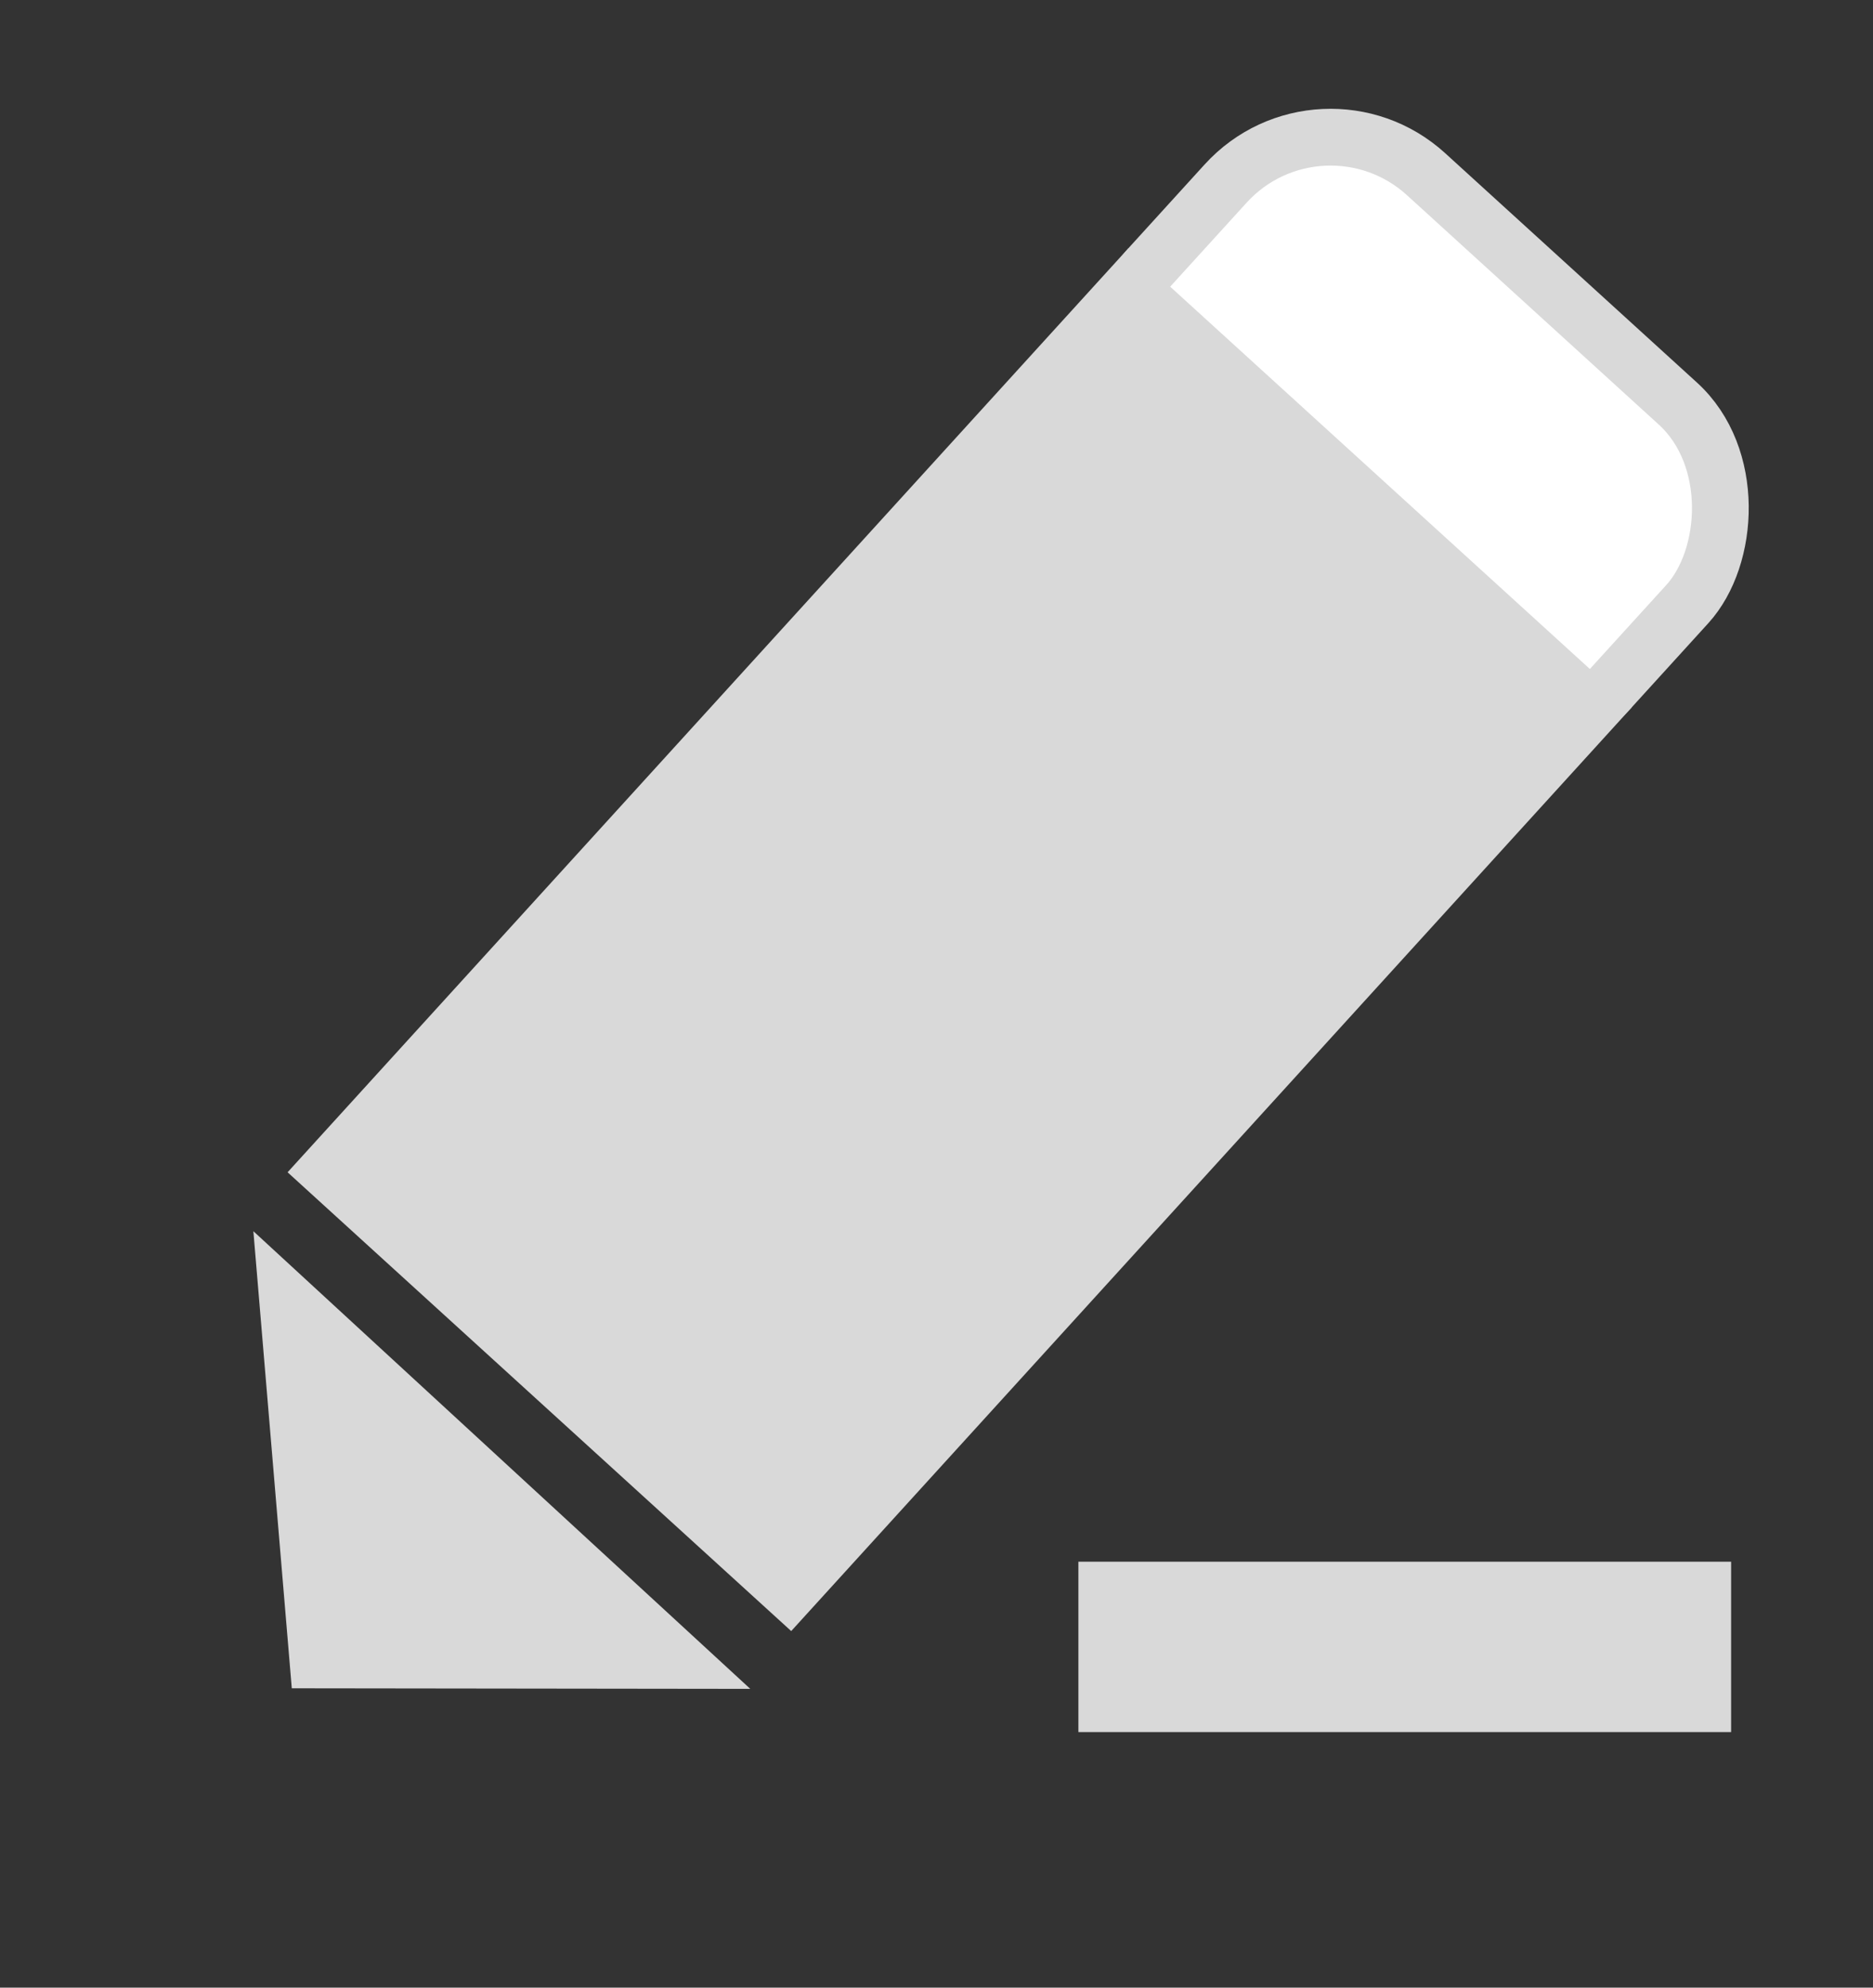 <svg width="33" height="35" viewBox="0 0 33 35" fill="none" xmlns="http://www.w3.org/2000/svg">
<rect x="0" y="0" width="33" height="35" fill="#333333" stroke="none"/>
<rect x="23.277" y="1.384" width="11" height="7" rx="2.5" transform="rotate(42.317 23.277 1.384)" fill="white" stroke="#D9D9D9"/>
<rect x="19.878" y="4.375" width="12" height="22" transform="rotate(42.317 19.878 4.375)" fill="#D9D9D9"/>
<path d="M5.141 29.729L4.464 21.68L13.219 29.739L5.141 29.729Z" fill="#D9D9D9"/>
<path d="M19 29H30.5" stroke="#D9D9D9" stroke-width="3"/>
</svg>

